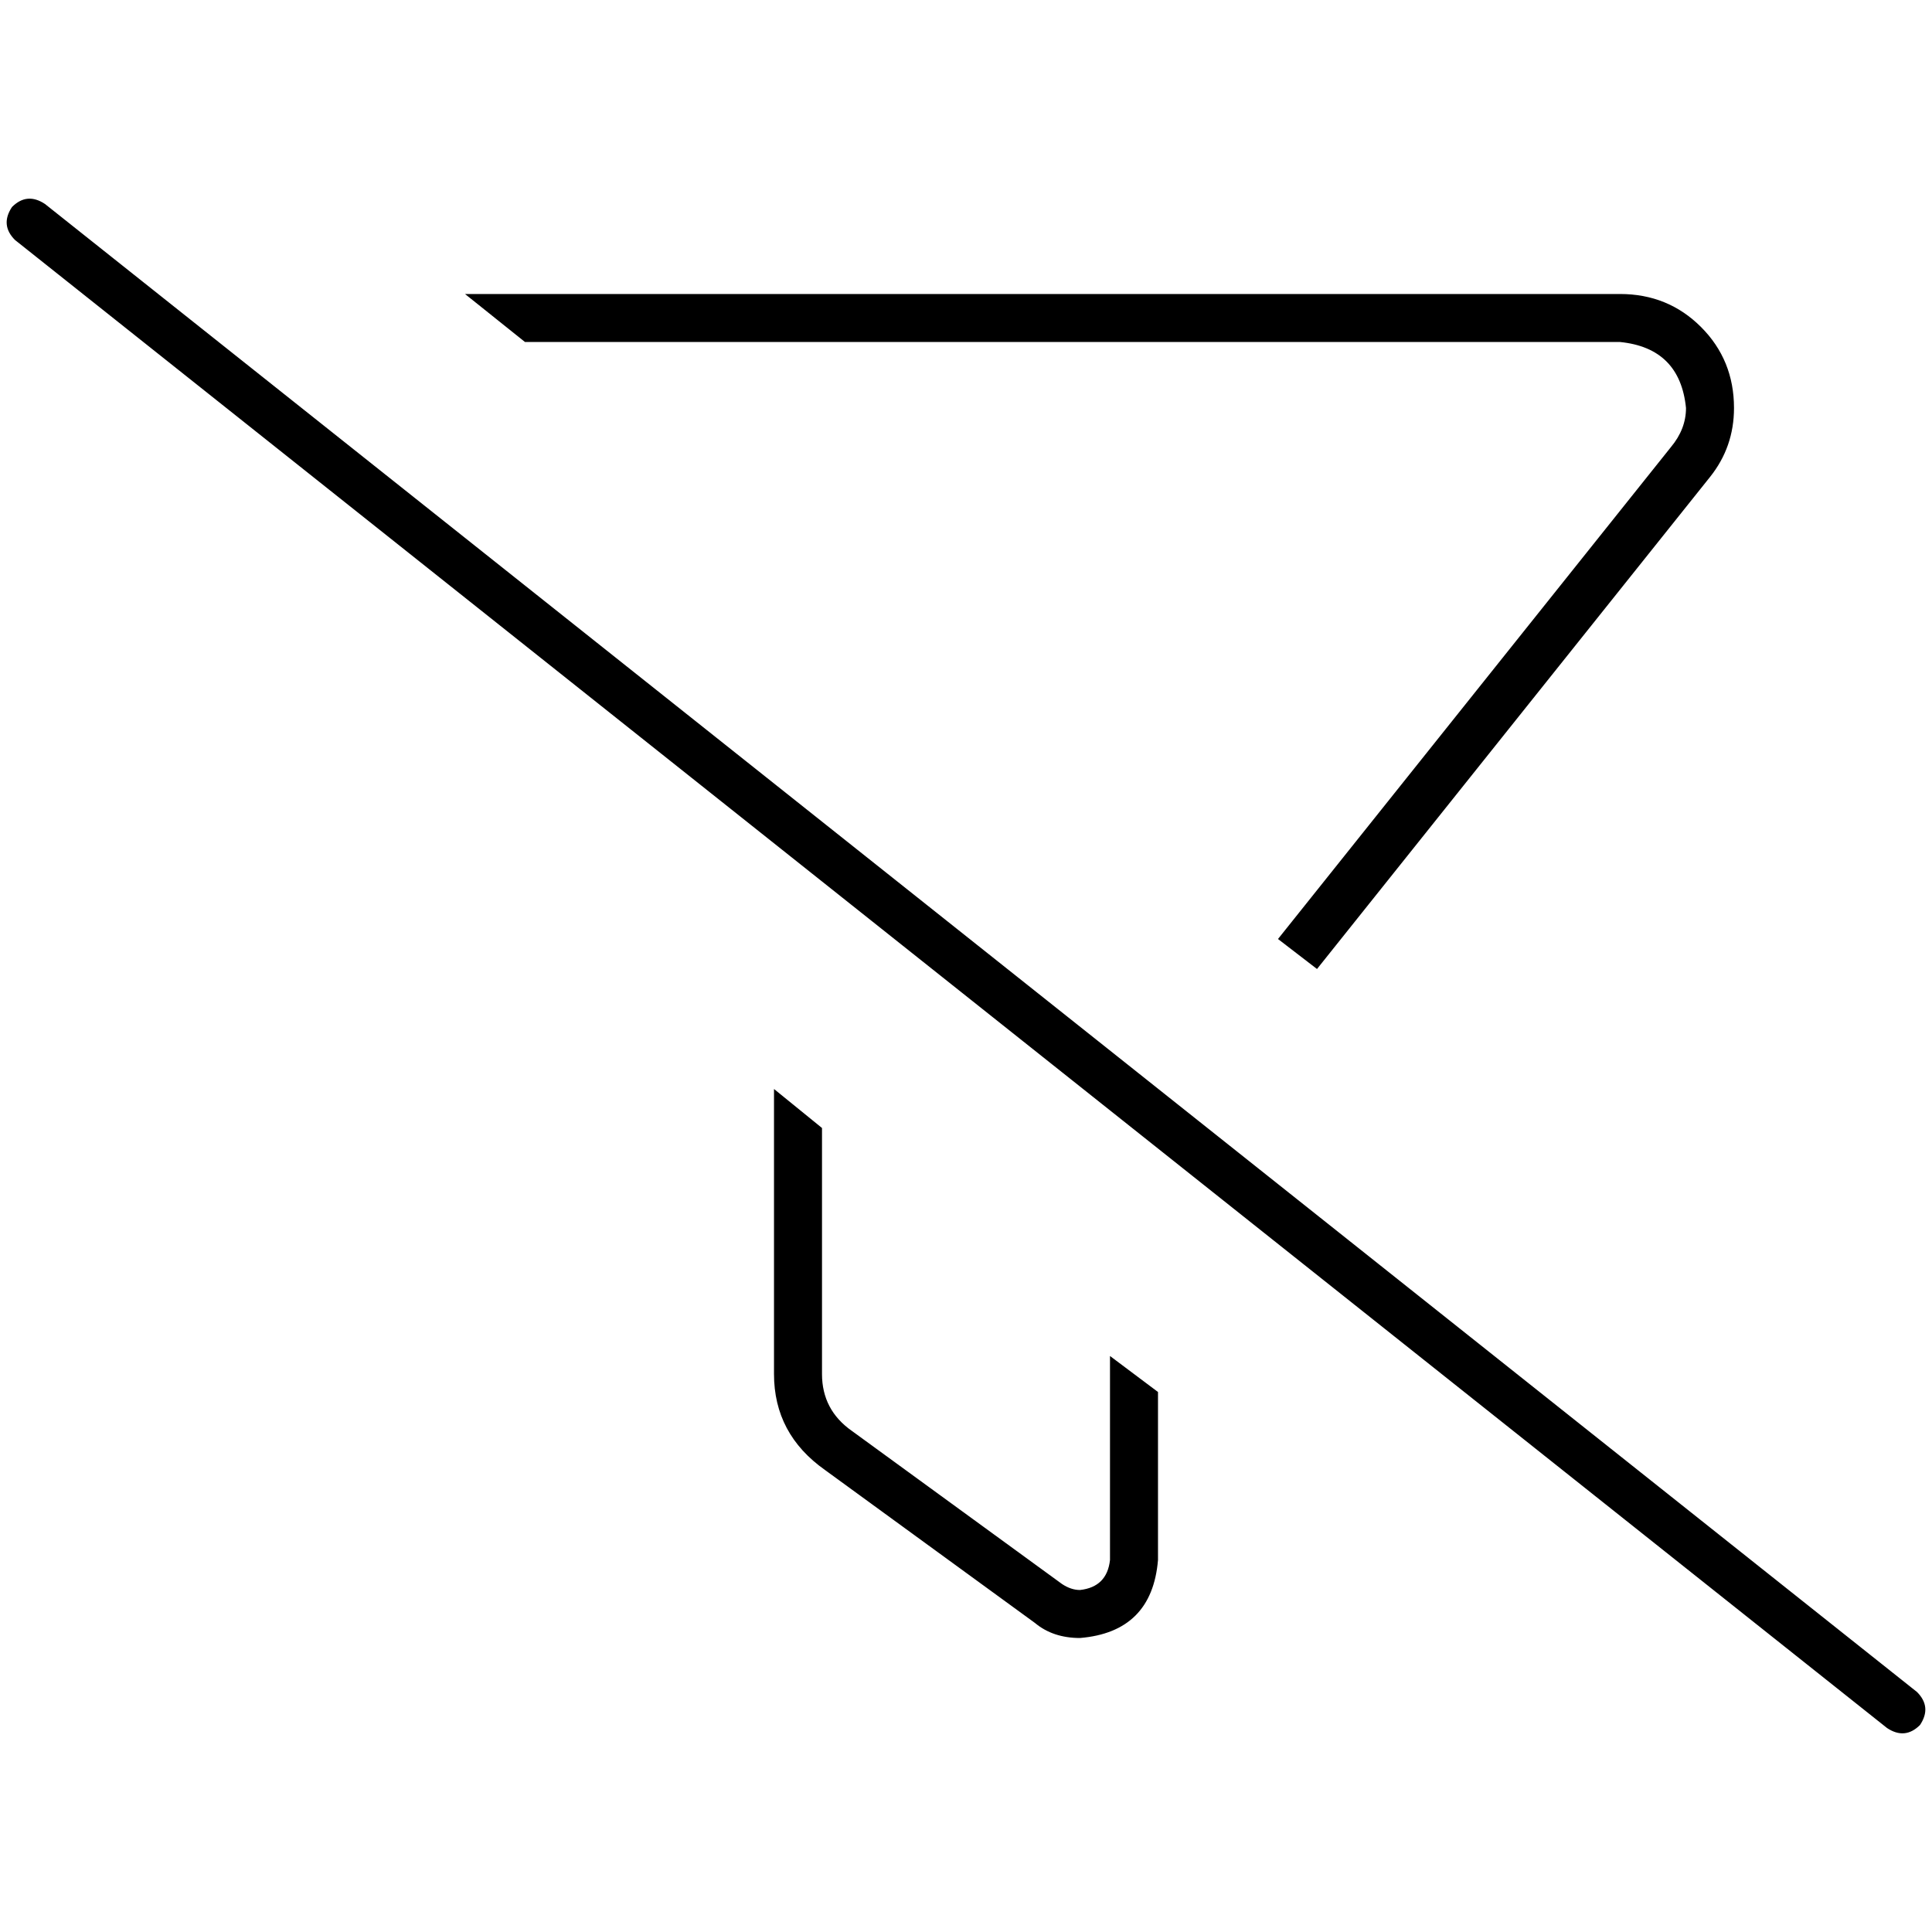 <svg xmlns="http://www.w3.org/2000/svg" viewBox="0 0 512 512">
  <path d="M 11.925 54.062 Q 7.155 50.882 3.18 54.857 Q 0 59.627 3.975 63.602 L 500.075 457.938 Q 504.845 461.118 508.82 457.143 Q 512 452.373 508.025 448.398 L 11.925 54.062 L 11.925 54.062 Z M 453.168 126.41 Q 459.528 118.46 459.528 108.124 Q 459.528 95.404 450.783 86.658 Q 442.037 77.913 429.317 77.913 L 123.23 77.913 L 139.13 90.634 L 429.317 90.634 Q 445.217 92.224 446.807 108.124 Q 446.807 113.689 442.832 118.46 L 338.683 248.845 L 349.019 256.795 L 453.168 126.41 L 453.168 126.41 Z M 294.161 359.354 L 294.161 413.416 Q 293.366 420.571 286.211 421.366 Q 283.826 421.366 281.441 419.776 L 225.789 379.23 Q 217.839 373.665 217.839 364.124 L 217.839 298.932 L 205.118 288.596 L 205.118 364.124 Q 205.118 380.025 218.634 389.565 L 274.286 430.112 Q 279.056 434.087 286.211 434.087 Q 305.292 432.497 306.882 413.416 L 306.882 368.894 L 294.161 359.354 L 294.161 359.354 Z" />
</svg>